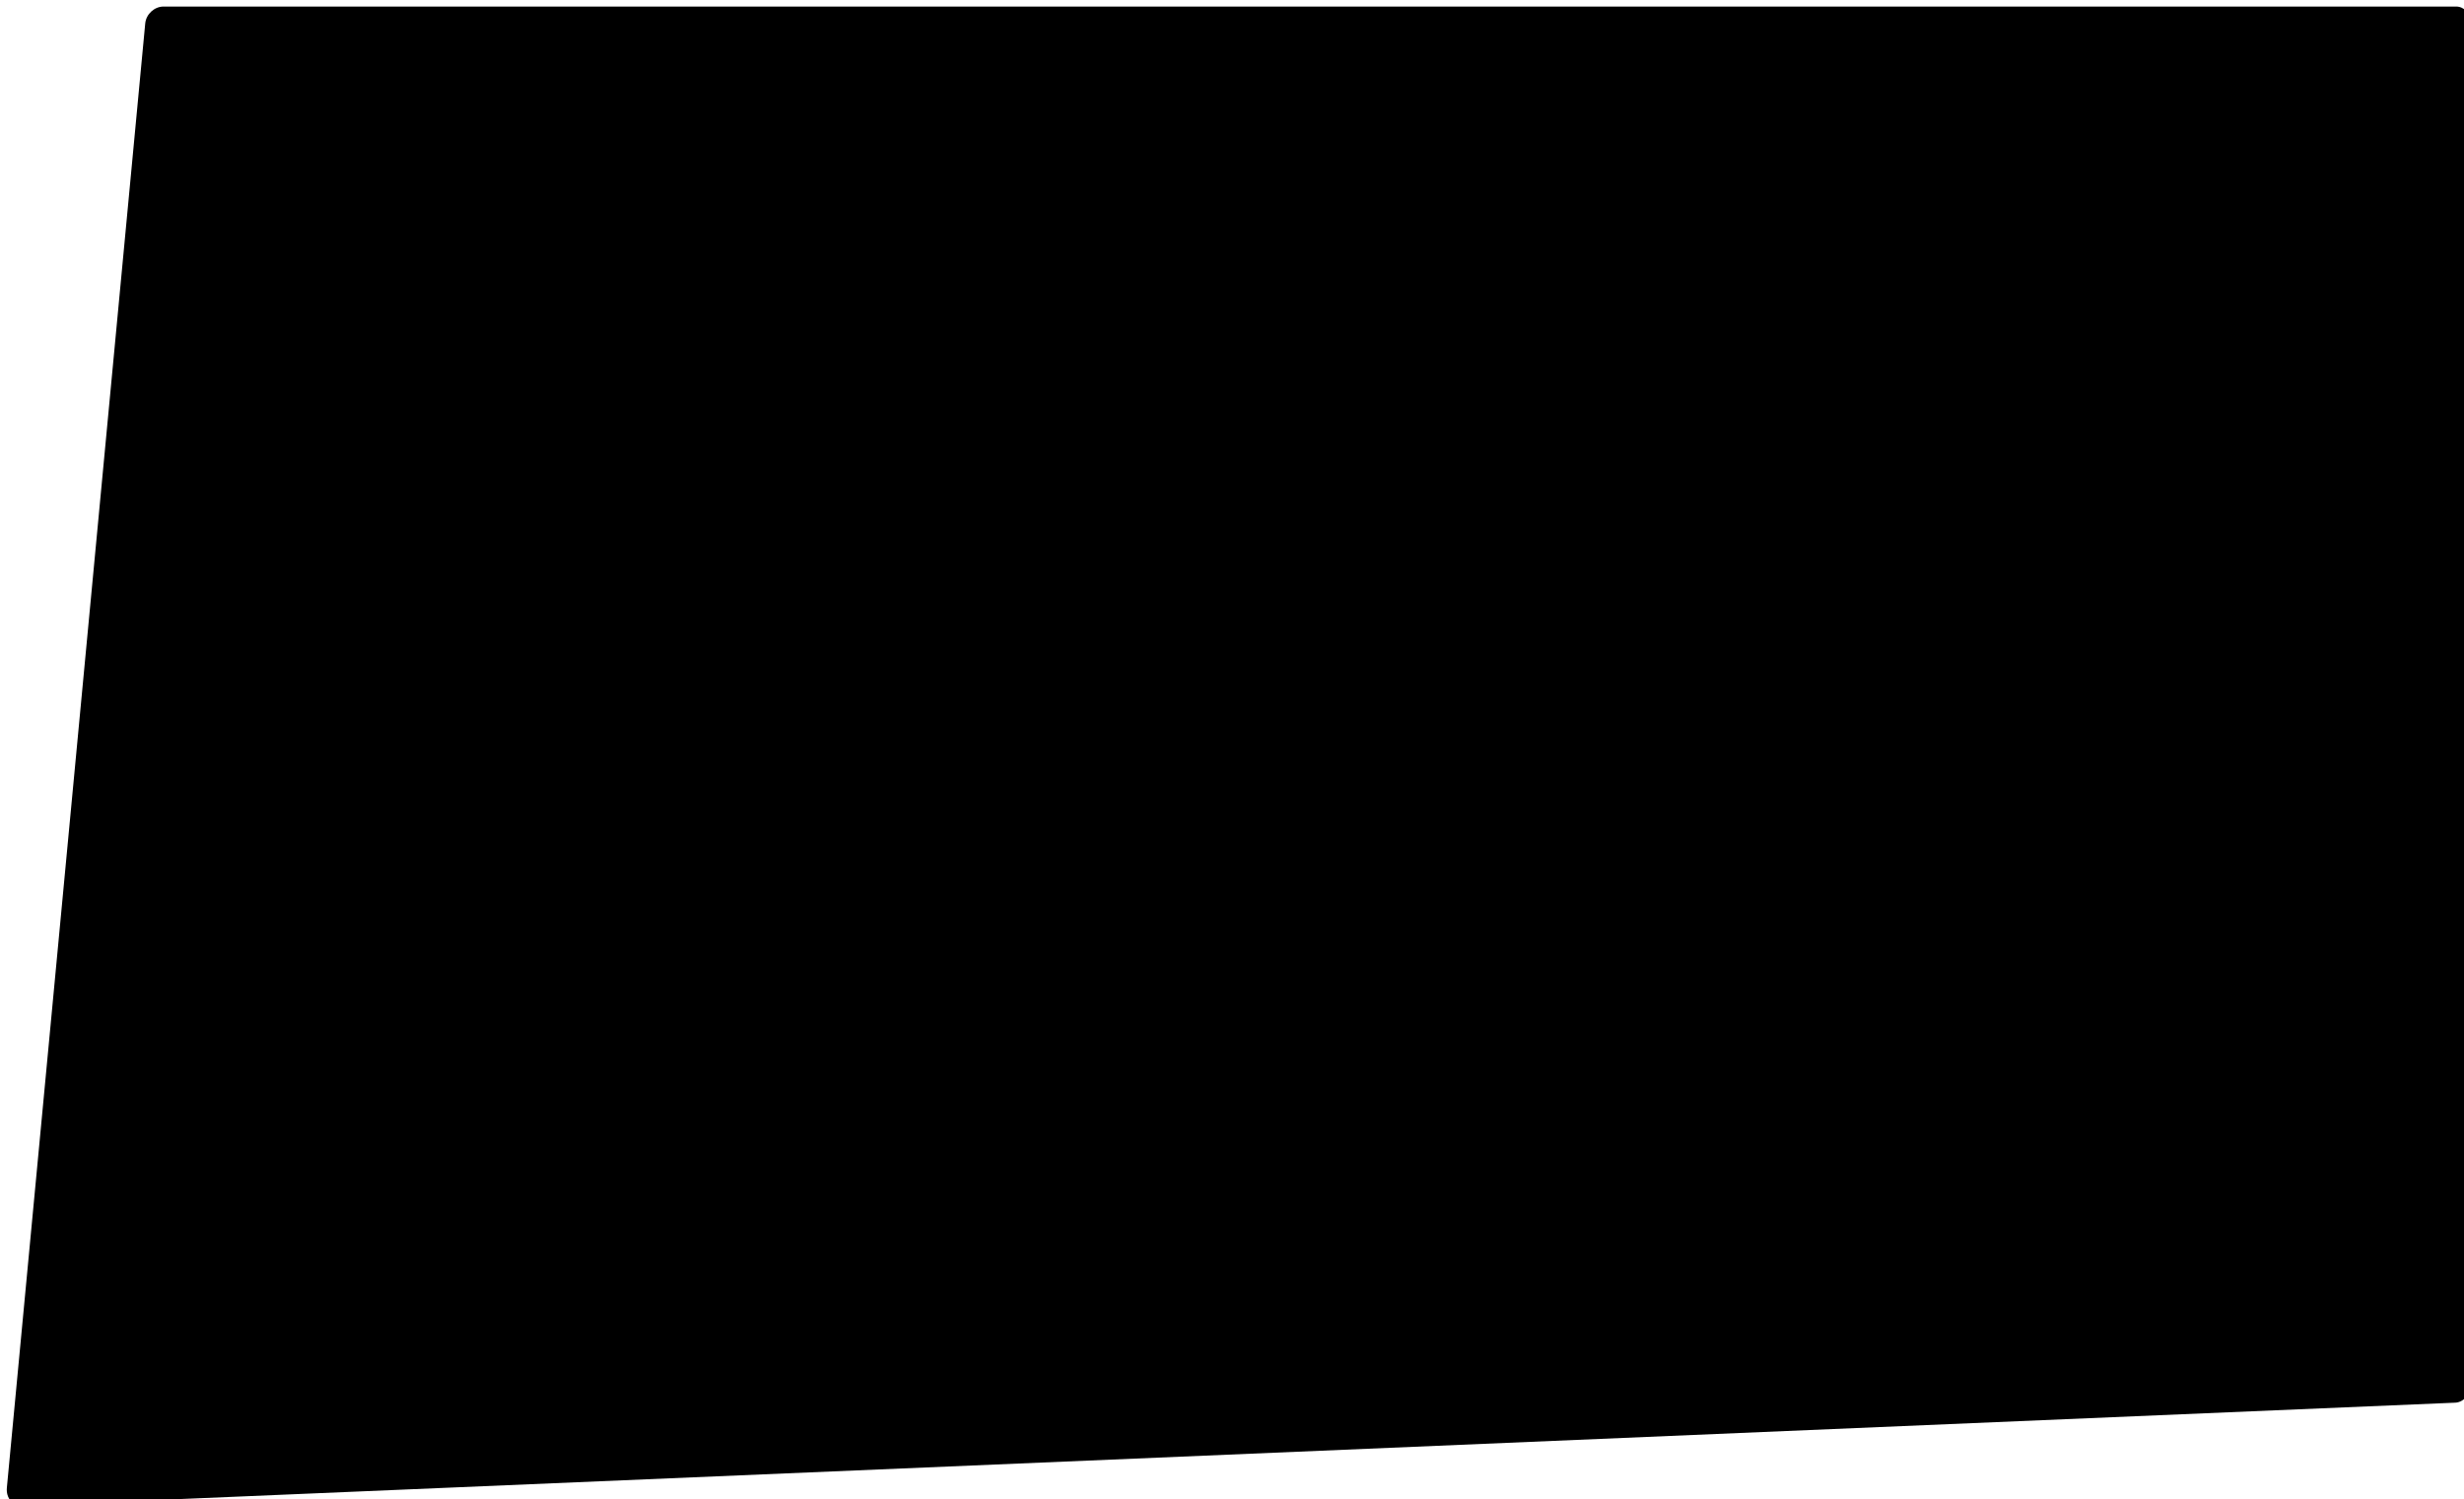 <svg version="1.1" id="Layer_1" xmlns="http://www.w3.org/2000/svg" xmlns:xlink="http://www.w3.org/1999/xlink" x="0px" y="0px"
	 viewBox="0 0 753.2 458.3" style="enable-background:new 0 0 753.2 458.3;" xml:space="preserve">
<filter id="dropshadow" height="130%">
  <feGaussianBlur in="SourceAlpha" stdDeviation="3"/> <!-- stdDeviation is how much to blur -->
  <feOffset dx="2" dy="2" result="offsetblur"/> <!-- how much to offset -->
  <feMerge>
    <feMergeNode/> <!-- this contains the offset blurred image -->
    <feMergeNode in="SourceGraphic"/> <!-- this contains the element that the filter is applied to -->
  </feMerge>
</filter>
<path class="st0" style="filter:url(#dropshadow)" d="M48,0l700.8,0c2.4,0,4.4,2.1,4.4,4.7v416.6c0,2.9-2.1,5.4-4.7,5.5L4.9,458.3c-3,0.1-5.1-2.3-4.8-5.5L42.4,5.1
	C42.7,2.3,45.2,0,48,0z"/>
</svg>
